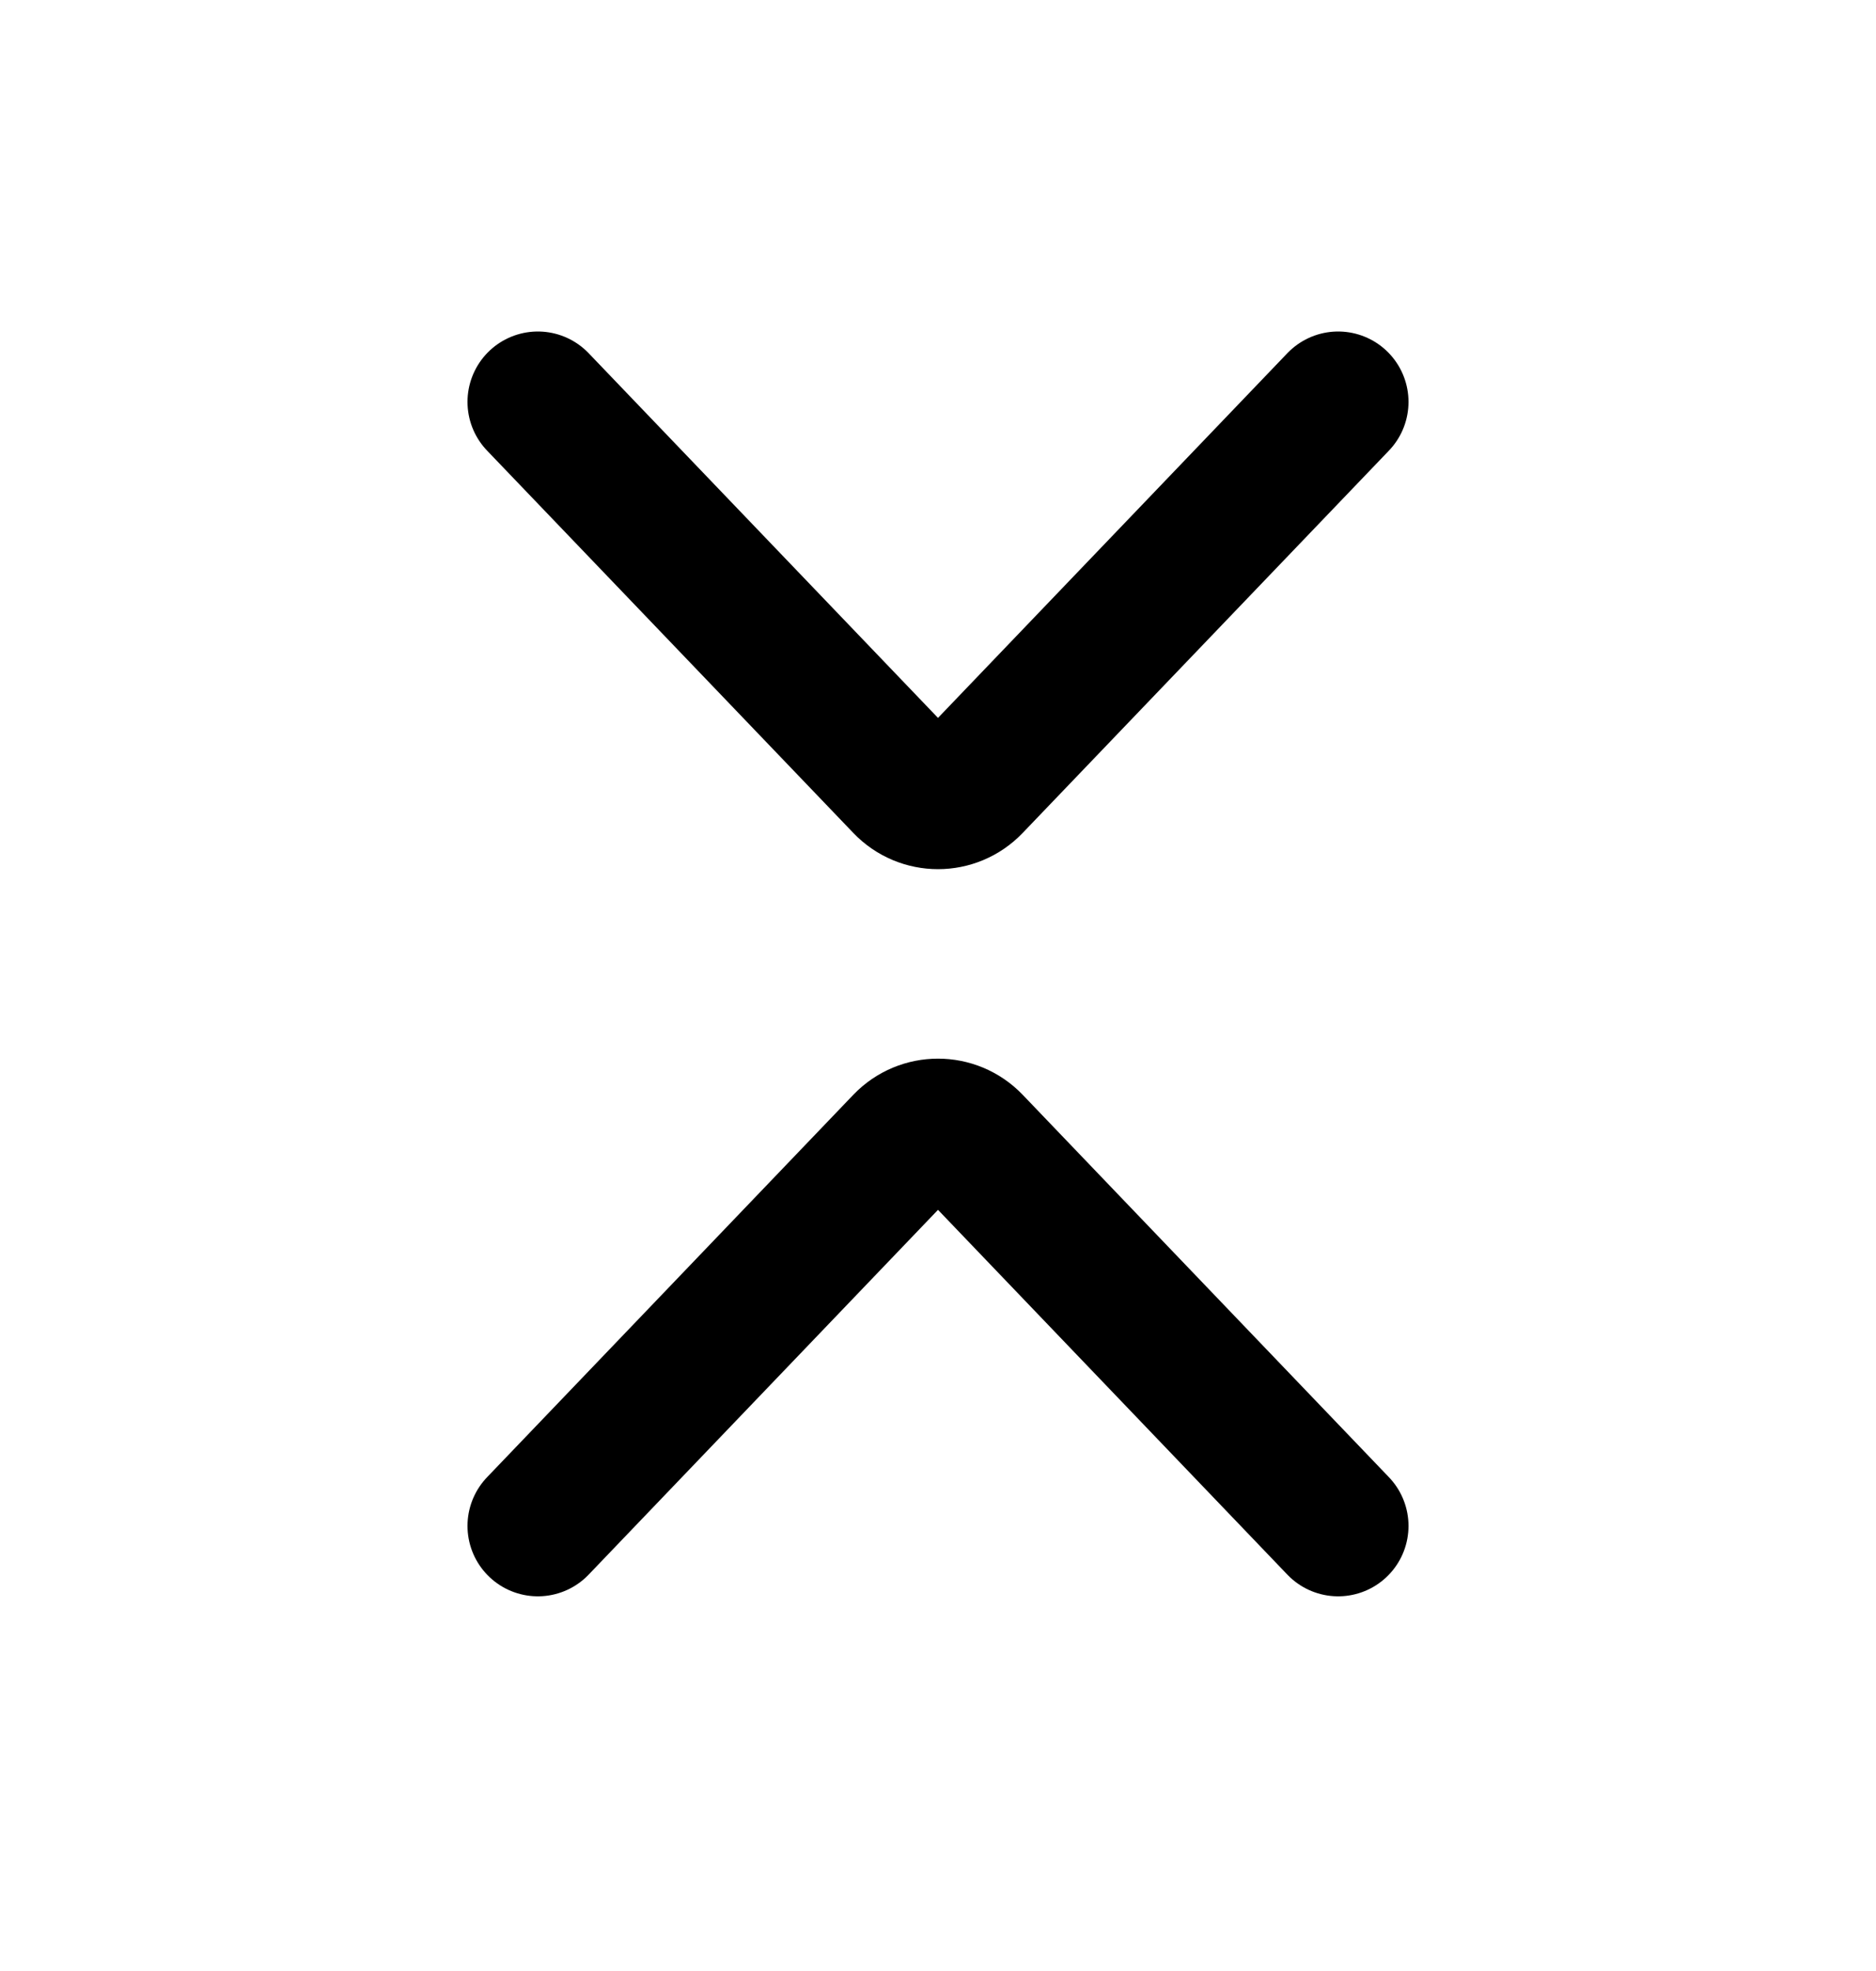 <svg width="20" height="21" viewBox="0 0 20 21" fill="none" xmlns="http://www.w3.org/2000/svg">
<path d="M14.266 4.282L10.361 8.356C10.164 8.562 9.836 8.562 9.639 8.356L5.734 4.282" stroke="currentColor" stroke-width="1.5" stroke-linecap="round" stroke-linejoin="round"/>
<path d="M5.734 16.258L9.639 12.183C9.836 11.978 10.164 11.978 10.361 12.183L14.266 16.258" stroke="currentColor" stroke-width="1.5" stroke-linecap="round" stroke-linejoin="round"/>
</svg>
